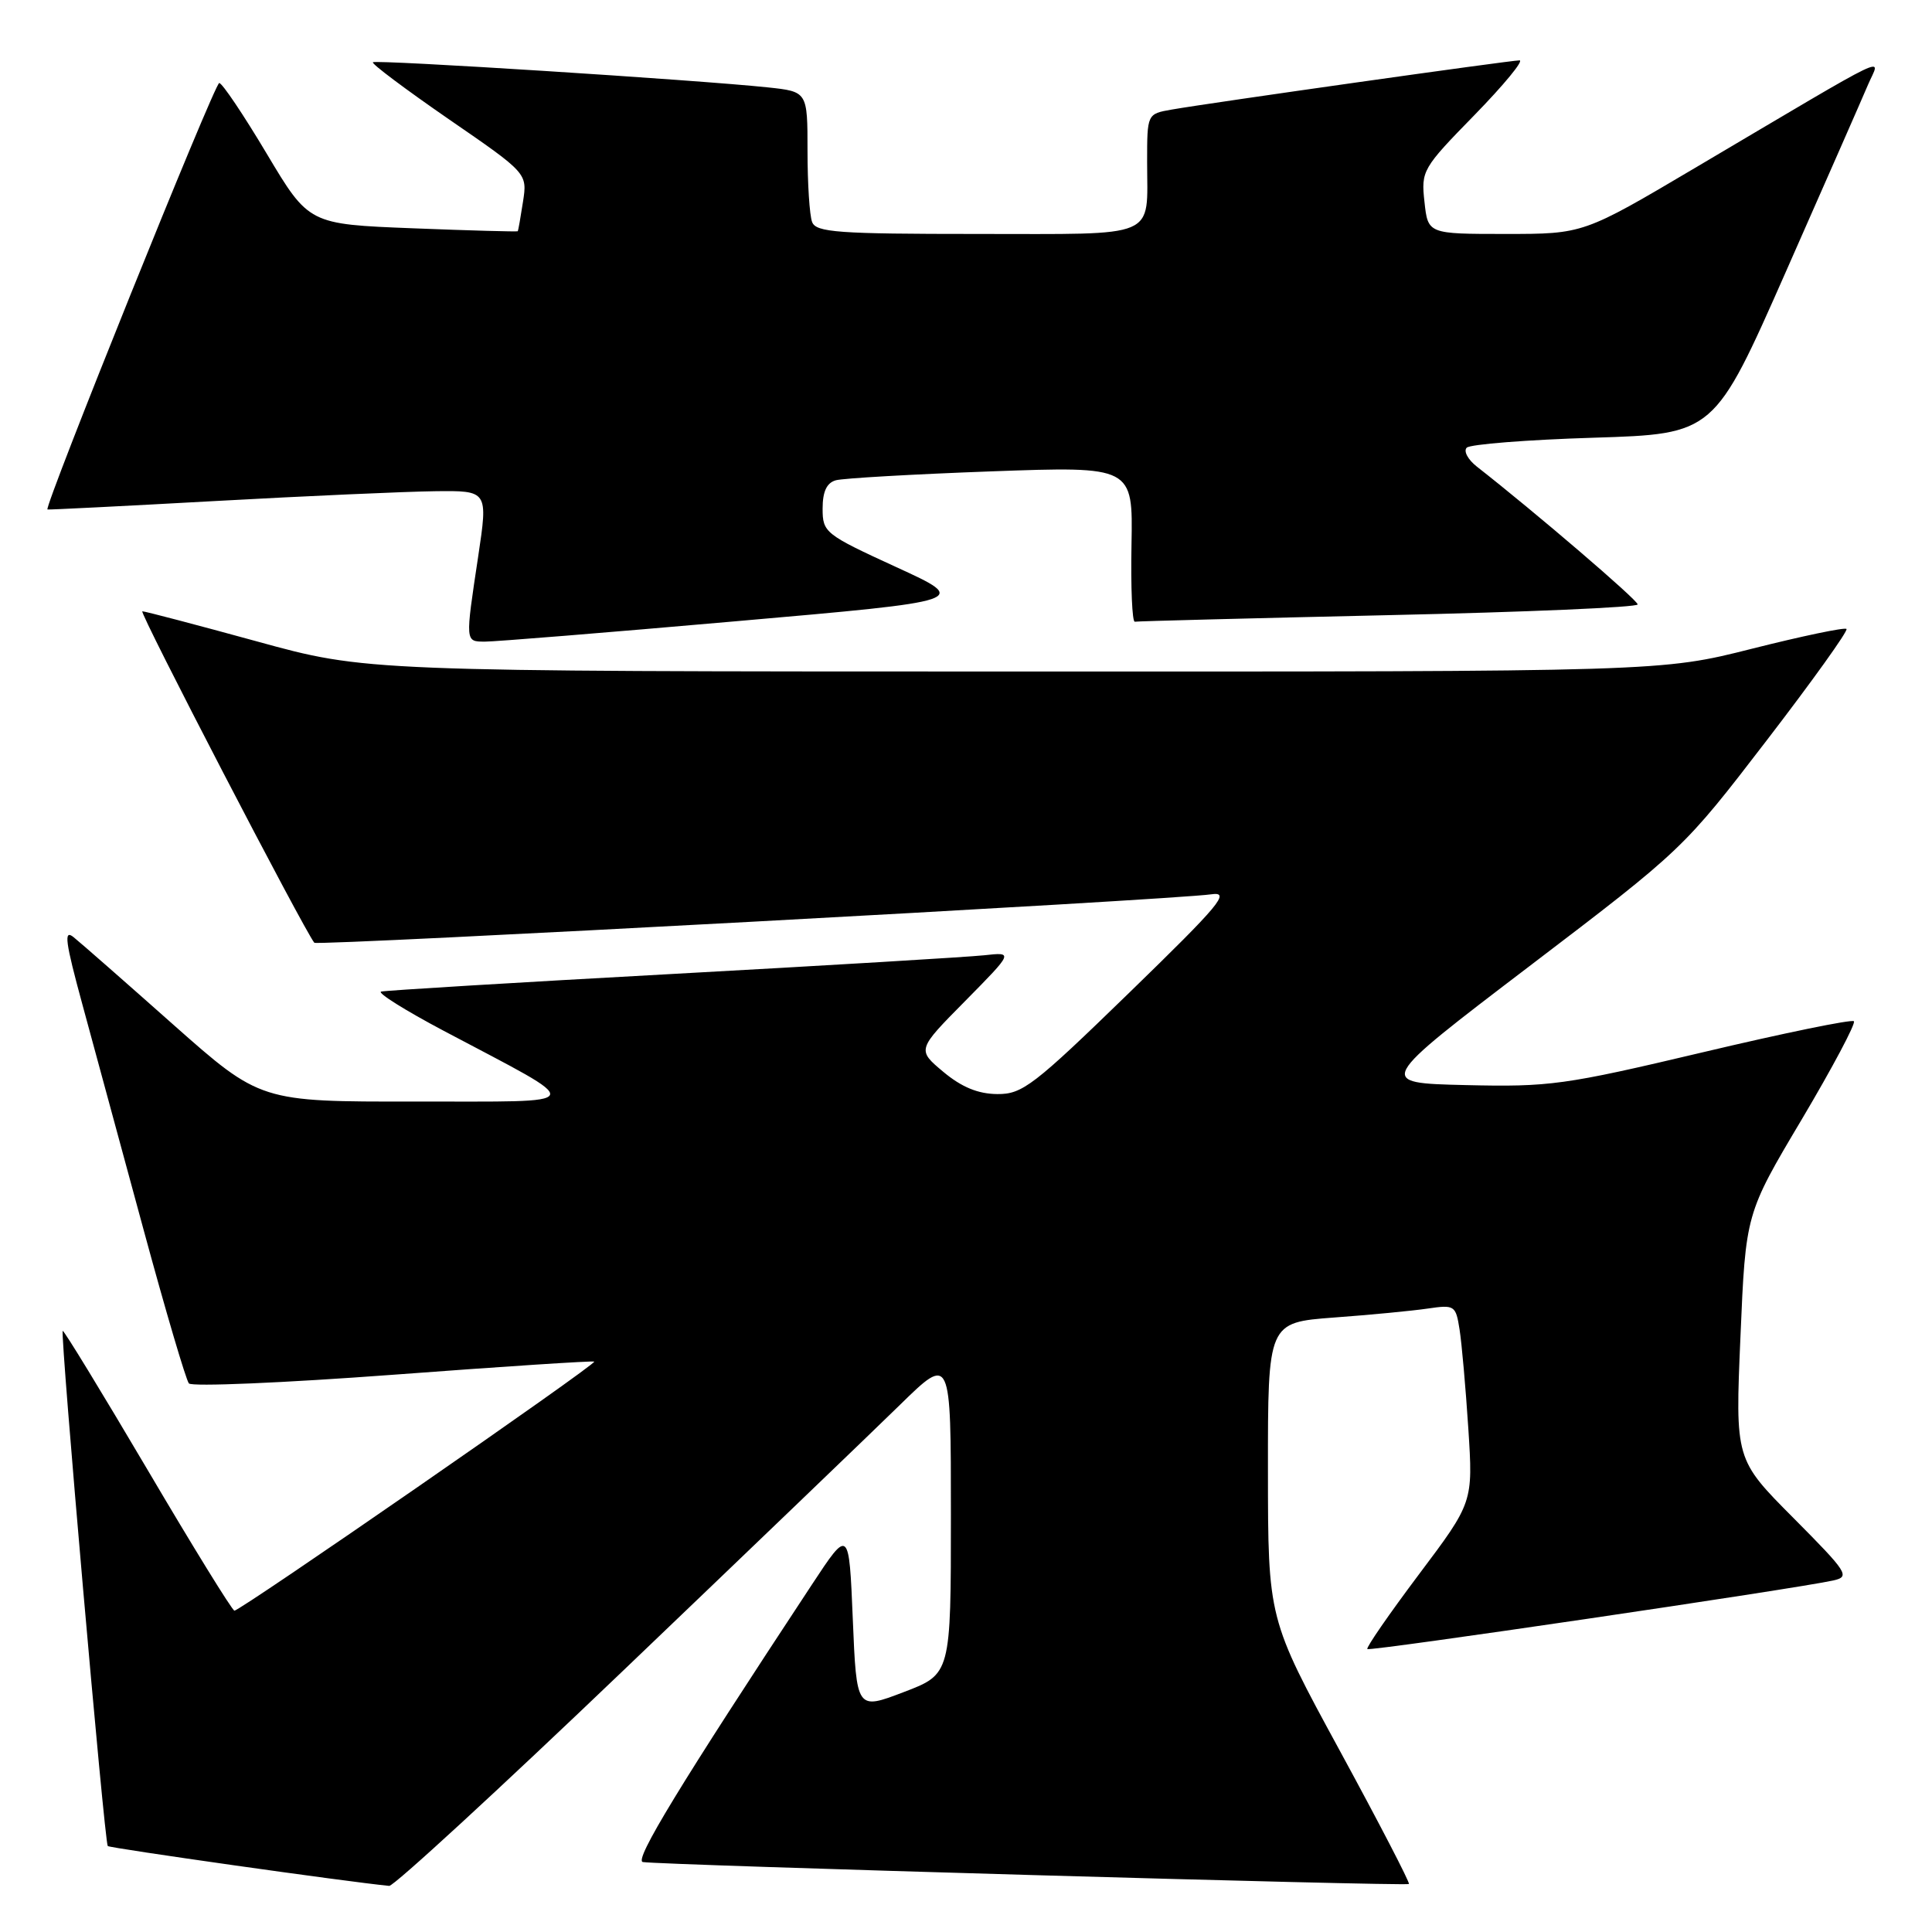 <?xml version="1.0" encoding="UTF-8" standalone="no"?>
<!DOCTYPE svg PUBLIC "-//W3C//DTD SVG 1.1//EN" "http://www.w3.org/Graphics/SVG/1.1/DTD/svg11.dtd" >
<svg xmlns="http://www.w3.org/2000/svg" xmlns:xlink="http://www.w3.org/1999/xlink" version="1.1" viewBox="0 0 256 256">
 <g >
 <path fill="currentColor"
d=" M 82.57 221.37 C 99.03 205.63 115.54 189.78 119.25 186.15 C 126.00 179.55 126.00 179.55 126.00 200.69 C 126.00 221.83 126.00 221.83 119.75 224.21 C 113.50 226.60 113.50 226.60 113.00 214.55 C 112.50 202.50 112.50 202.50 107.56 210.00 C 90.10 236.48 83.98 246.52 85.18 246.73 C 87.38 247.12 186.37 249.96 186.69 249.64 C 186.85 249.48 182.72 241.51 177.50 231.92 C 168.02 214.50 168.02 214.50 168.01 194.87 C 168.00 175.24 168.00 175.24 176.75 174.58 C 181.56 174.23 187.16 173.69 189.19 173.39 C 192.74 172.87 192.90 172.97 193.40 176.17 C 193.69 178.00 194.21 183.90 194.56 189.28 C 195.19 199.07 195.19 199.07 188.01 208.62 C 184.07 213.87 180.99 218.32 181.18 218.51 C 181.51 218.84 237.99 210.52 242.92 209.42 C 245.18 208.91 244.85 208.40 237.63 201.13 C 229.92 193.38 229.92 193.38 230.62 177.10 C 231.31 160.82 231.31 160.82 238.74 148.33 C 242.82 141.45 245.93 135.60 245.65 135.32 C 245.37 135.04 236.35 136.89 225.60 139.44 C 207.27 143.78 205.33 144.04 194.20 143.78 C 182.34 143.50 182.34 143.50 202.69 128.00 C 222.98 112.55 223.08 112.45 234.07 98.14 C 240.14 90.24 244.91 83.58 244.67 83.34 C 244.44 83.10 238.81 84.28 232.18 85.95 C 220.12 89.00 220.12 89.00 134.31 88.98 C 48.50 88.97 48.50 88.97 34.01 84.98 C 26.03 82.79 19.22 81.00 18.86 81.00 C 18.35 81.00 40.29 123.26 41.65 124.92 C 42.02 125.36 155.47 119.24 160.50 118.50 C 163.11 118.12 161.68 119.83 149.64 131.53 C 136.95 143.86 135.47 145.00 132.14 144.97 C 129.61 144.95 127.43 144.06 125.00 142.03 C 121.50 139.10 121.50 139.10 127.90 132.63 C 134.29 126.15 134.29 126.15 130.40 126.58 C 128.25 126.81 109.62 127.93 89.00 129.06 C 68.38 130.19 51.05 131.24 50.50 131.39 C 49.95 131.54 53.68 133.88 58.78 136.58 C 78.03 146.78 78.37 145.93 55.00 145.96 C 34.50 145.99 34.50 145.99 22.94 135.75 C 16.59 130.11 10.65 124.90 9.75 124.18 C 8.42 123.10 8.64 124.75 10.94 133.18 C 12.49 138.85 16.13 152.28 19.04 163.00 C 21.95 173.72 24.65 182.87 25.03 183.31 C 25.41 183.76 37.60 183.24 52.11 182.16 C 66.63 181.07 78.61 180.29 78.74 180.42 C 79.09 180.75 31.73 213.52 31.06 213.42 C 30.75 213.37 25.56 204.96 19.53 194.72 C 13.49 184.49 8.45 176.22 8.31 176.35 C 7.96 176.71 13.85 244.18 14.28 244.61 C 14.56 244.89 46.00 249.35 51.57 249.89 C 52.16 249.95 66.11 237.12 82.57 221.37 Z  M 97.50 82.32 C 128.50 79.61 128.50 79.61 118.75 75.14 C 109.32 70.81 109.00 70.56 109.00 67.40 C 109.00 65.14 109.54 63.98 110.75 63.64 C 111.71 63.37 120.96 62.84 131.31 62.46 C 150.12 61.78 150.12 61.78 149.93 72.14 C 149.82 77.84 150.02 82.44 150.37 82.38 C 150.72 82.31 165.85 81.92 184.00 81.51 C 202.15 81.11 217.00 80.47 217.00 80.09 C 217.00 79.51 203.44 67.89 195.68 61.82 C 194.50 60.89 193.90 59.77 194.35 59.32 C 194.80 58.87 202.36 58.27 211.16 58.00 C 227.15 57.50 227.15 57.50 236.64 36.00 C 241.86 24.17 246.76 13.03 247.52 11.23 C 249.12 7.47 251.69 6.24 224.65 22.22 C 209.81 31.00 209.81 31.00 199.51 31.00 C 189.21 31.00 189.21 31.00 188.75 26.75 C 188.29 22.62 188.48 22.30 195.37 15.25 C 199.26 11.26 201.95 8.00 201.34 8.00 C 200.13 8.00 160.45 13.61 155.25 14.52 C 152.00 15.09 152.00 15.09 152.00 21.46 C 152.00 31.75 153.77 31.00 129.50 31.00 C 111.01 31.00 108.13 30.79 107.61 29.42 C 107.27 28.55 107.00 24.31 107.00 19.99 C 107.00 12.14 107.00 12.14 101.75 11.58 C 92.40 10.59 49.79 7.88 49.41 8.25 C 49.21 8.45 53.74 11.84 59.46 15.79 C 69.88 22.96 69.88 22.96 69.30 26.73 C 68.98 28.80 68.67 30.56 68.61 30.64 C 68.55 30.72 62.29 30.55 54.71 30.25 C 40.92 29.71 40.92 29.71 35.34 20.36 C 32.27 15.21 29.44 11.00 29.05 11.00 C 28.43 11.00 5.77 67.28 6.29 67.51 C 6.41 67.56 16.40 67.06 28.50 66.39 C 40.60 65.72 53.69 65.14 57.59 65.09 C 64.67 65.00 64.67 65.00 63.36 73.75 C 61.64 85.15 61.63 85.00 64.25 85.02 C 65.49 85.03 80.45 83.82 97.50 82.32 Z "/>
</g>
</svg>